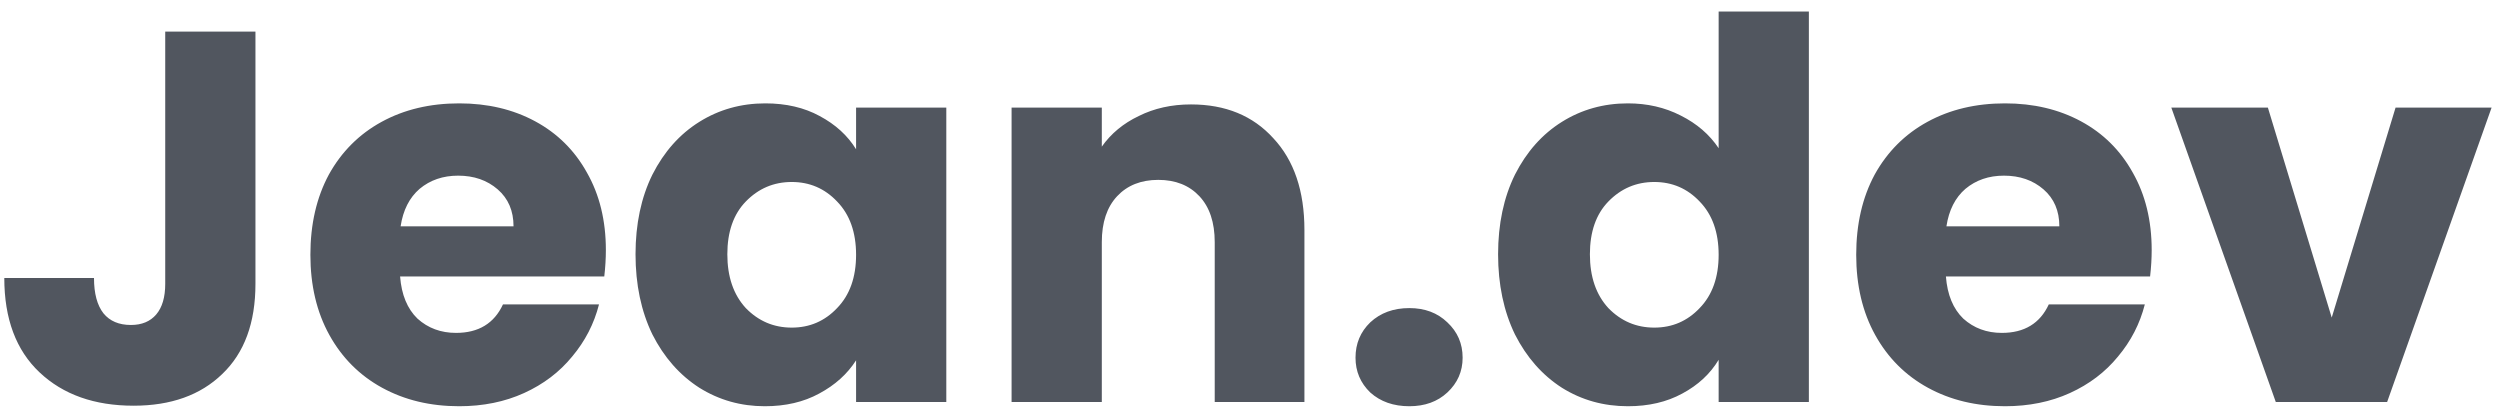 <svg width="199" height="33" viewBox="0 0 199 33" fill="none" xmlns="http://www.w3.org/2000/svg">
<path d="M20.334 2.516V22.592C20.334 25.7 19.452 28.094 17.688 29.774C15.952 31.454 13.6 32.294 10.632 32.294C7.524 32.294 5.032 31.412 3.156 29.648C1.28 27.884 0.342 25.378 0.342 22.13H7.482C7.482 23.362 7.734 24.3 8.238 24.944C8.742 25.56 9.47 25.868 10.422 25.868C11.29 25.868 11.962 25.588 12.438 25.028C12.914 24.468 13.152 23.656 13.152 22.592V2.516H20.334ZM48.227 19.904C48.227 20.576 48.185 21.276 48.101 22.004H31.847C31.959 23.46 32.421 24.58 33.233 25.364C34.073 26.12 35.095 26.498 36.299 26.498C38.091 26.498 39.337 25.742 40.037 24.23H47.681C47.289 25.77 46.575 27.156 45.539 28.388C44.531 29.62 43.257 30.586 41.717 31.286C40.177 31.986 38.455 32.336 36.551 32.336C34.255 32.336 32.211 31.846 30.419 30.866C28.627 29.886 27.227 28.486 26.219 26.666C25.211 24.846 24.707 22.718 24.707 20.282C24.707 17.846 25.197 15.718 26.177 13.898C27.185 12.078 28.585 10.678 30.377 9.698C32.169 8.718 34.227 8.228 36.551 8.228C38.819 8.228 40.835 8.704 42.599 9.656C44.363 10.608 45.735 11.966 46.715 13.73C47.723 15.494 48.227 17.552 48.227 19.904ZM40.877 18.014C40.877 16.782 40.457 15.802 39.617 15.074C38.777 14.346 37.727 13.982 36.467 13.982C35.263 13.982 34.241 14.332 33.401 15.032C32.589 15.732 32.085 16.726 31.889 18.014H40.877ZM50.588 20.24C50.588 17.832 51.036 15.718 51.932 13.898C52.856 12.078 54.102 10.678 55.67 9.698C57.238 8.718 58.988 8.228 60.92 8.228C62.572 8.228 64.014 8.564 65.246 9.236C66.506 9.908 67.472 10.79 68.144 11.882V8.564H75.326V32H68.144V28.682C67.444 29.774 66.464 30.656 65.204 31.328C63.972 32 62.53 32.336 60.878 32.336C58.974 32.336 57.238 31.846 55.67 30.866C54.102 29.858 52.856 28.444 51.932 26.624C51.036 24.776 50.588 22.648 50.588 20.24ZM68.144 20.282C68.144 18.49 67.64 17.076 66.632 16.04C65.652 15.004 64.448 14.486 63.02 14.486C61.592 14.486 60.374 15.004 59.366 16.04C58.386 17.048 57.896 18.448 57.896 20.24C57.896 22.032 58.386 23.46 59.366 24.524C60.374 25.56 61.592 26.078 63.02 26.078C64.448 26.078 65.652 25.56 66.632 24.524C67.64 23.488 68.144 22.074 68.144 20.282ZM94.802 8.312C97.546 8.312 99.73 9.208 101.354 11C103.006 12.764 103.832 15.2 103.832 18.308V32H96.692V19.274C96.692 17.706 96.286 16.488 95.474 15.62C94.662 14.752 93.57 14.318 92.198 14.318C90.826 14.318 89.734 14.752 88.922 15.62C88.11 16.488 87.704 17.706 87.704 19.274V32H80.522V8.564H87.704V11.672C88.432 10.636 89.412 9.824 90.644 9.236C91.876 8.62 93.262 8.312 94.802 8.312ZM112.183 32.336C110.923 32.336 109.887 31.972 109.075 31.244C108.291 30.488 107.899 29.564 107.899 28.472C107.899 27.352 108.291 26.414 109.075 25.658C109.887 24.902 110.923 24.524 112.183 24.524C113.415 24.524 114.423 24.902 115.207 25.658C116.019 26.414 116.425 27.352 116.425 28.472C116.425 29.564 116.019 30.488 115.207 31.244C114.423 31.972 113.415 32.336 112.183 32.336ZM119.248 20.24C119.248 17.832 119.696 15.718 120.592 13.898C121.516 12.078 122.762 10.678 124.33 9.698C125.898 8.718 127.648 8.228 129.58 8.228C131.12 8.228 132.52 8.55 133.78 9.194C135.068 9.838 136.076 10.706 136.804 11.798V0.92H143.986V32H136.804V28.64C136.132 29.76 135.166 30.656 133.906 31.328C132.674 32 131.232 32.336 129.58 32.336C127.648 32.336 125.898 31.846 124.33 30.866C122.762 29.858 121.516 28.444 120.592 26.624C119.696 24.776 119.248 22.648 119.248 20.24ZM136.804 20.282C136.804 18.49 136.3 17.076 135.292 16.04C134.312 15.004 133.108 14.486 131.68 14.486C130.252 14.486 129.034 15.004 128.026 16.04C127.046 17.048 126.556 18.448 126.556 20.24C126.556 22.032 127.046 23.46 128.026 24.524C129.034 25.56 130.252 26.078 131.68 26.078C133.108 26.078 134.312 25.56 135.292 24.524C136.3 23.488 136.804 22.074 136.804 20.282ZM171.274 19.904C171.274 20.576 171.232 21.276 171.148 22.004H154.894C155.006 23.46 155.468 24.58 156.28 25.364C157.12 26.12 158.142 26.498 159.346 26.498C161.138 26.498 162.384 25.742 163.084 24.23H170.728C170.336 25.77 169.622 27.156 168.586 28.388C167.578 29.62 166.304 30.586 164.764 31.286C163.224 31.986 161.502 32.336 159.598 32.336C157.302 32.336 155.258 31.846 153.466 30.866C151.674 29.886 150.274 28.486 149.266 26.666C148.258 24.846 147.754 22.718 147.754 20.282C147.754 17.846 148.244 15.718 149.224 13.898C150.232 12.078 151.632 10.678 153.424 9.698C155.216 8.718 157.274 8.228 159.598 8.228C161.866 8.228 163.882 8.704 165.646 9.656C167.41 10.608 168.782 11.966 169.762 13.73C170.77 15.494 171.274 17.552 171.274 19.904ZM163.924 18.014C163.924 16.782 163.504 15.802 162.664 15.074C161.824 14.346 160.774 13.982 159.514 13.982C158.31 13.982 157.288 14.332 156.448 15.032C155.636 15.732 155.132 16.726 154.936 18.014H163.924ZM185.605 25.28L190.687 8.564H198.331L190.015 32H181.153L172.837 8.564H180.523L185.605 25.28Z" fill="#51565F"/>
</svg>
